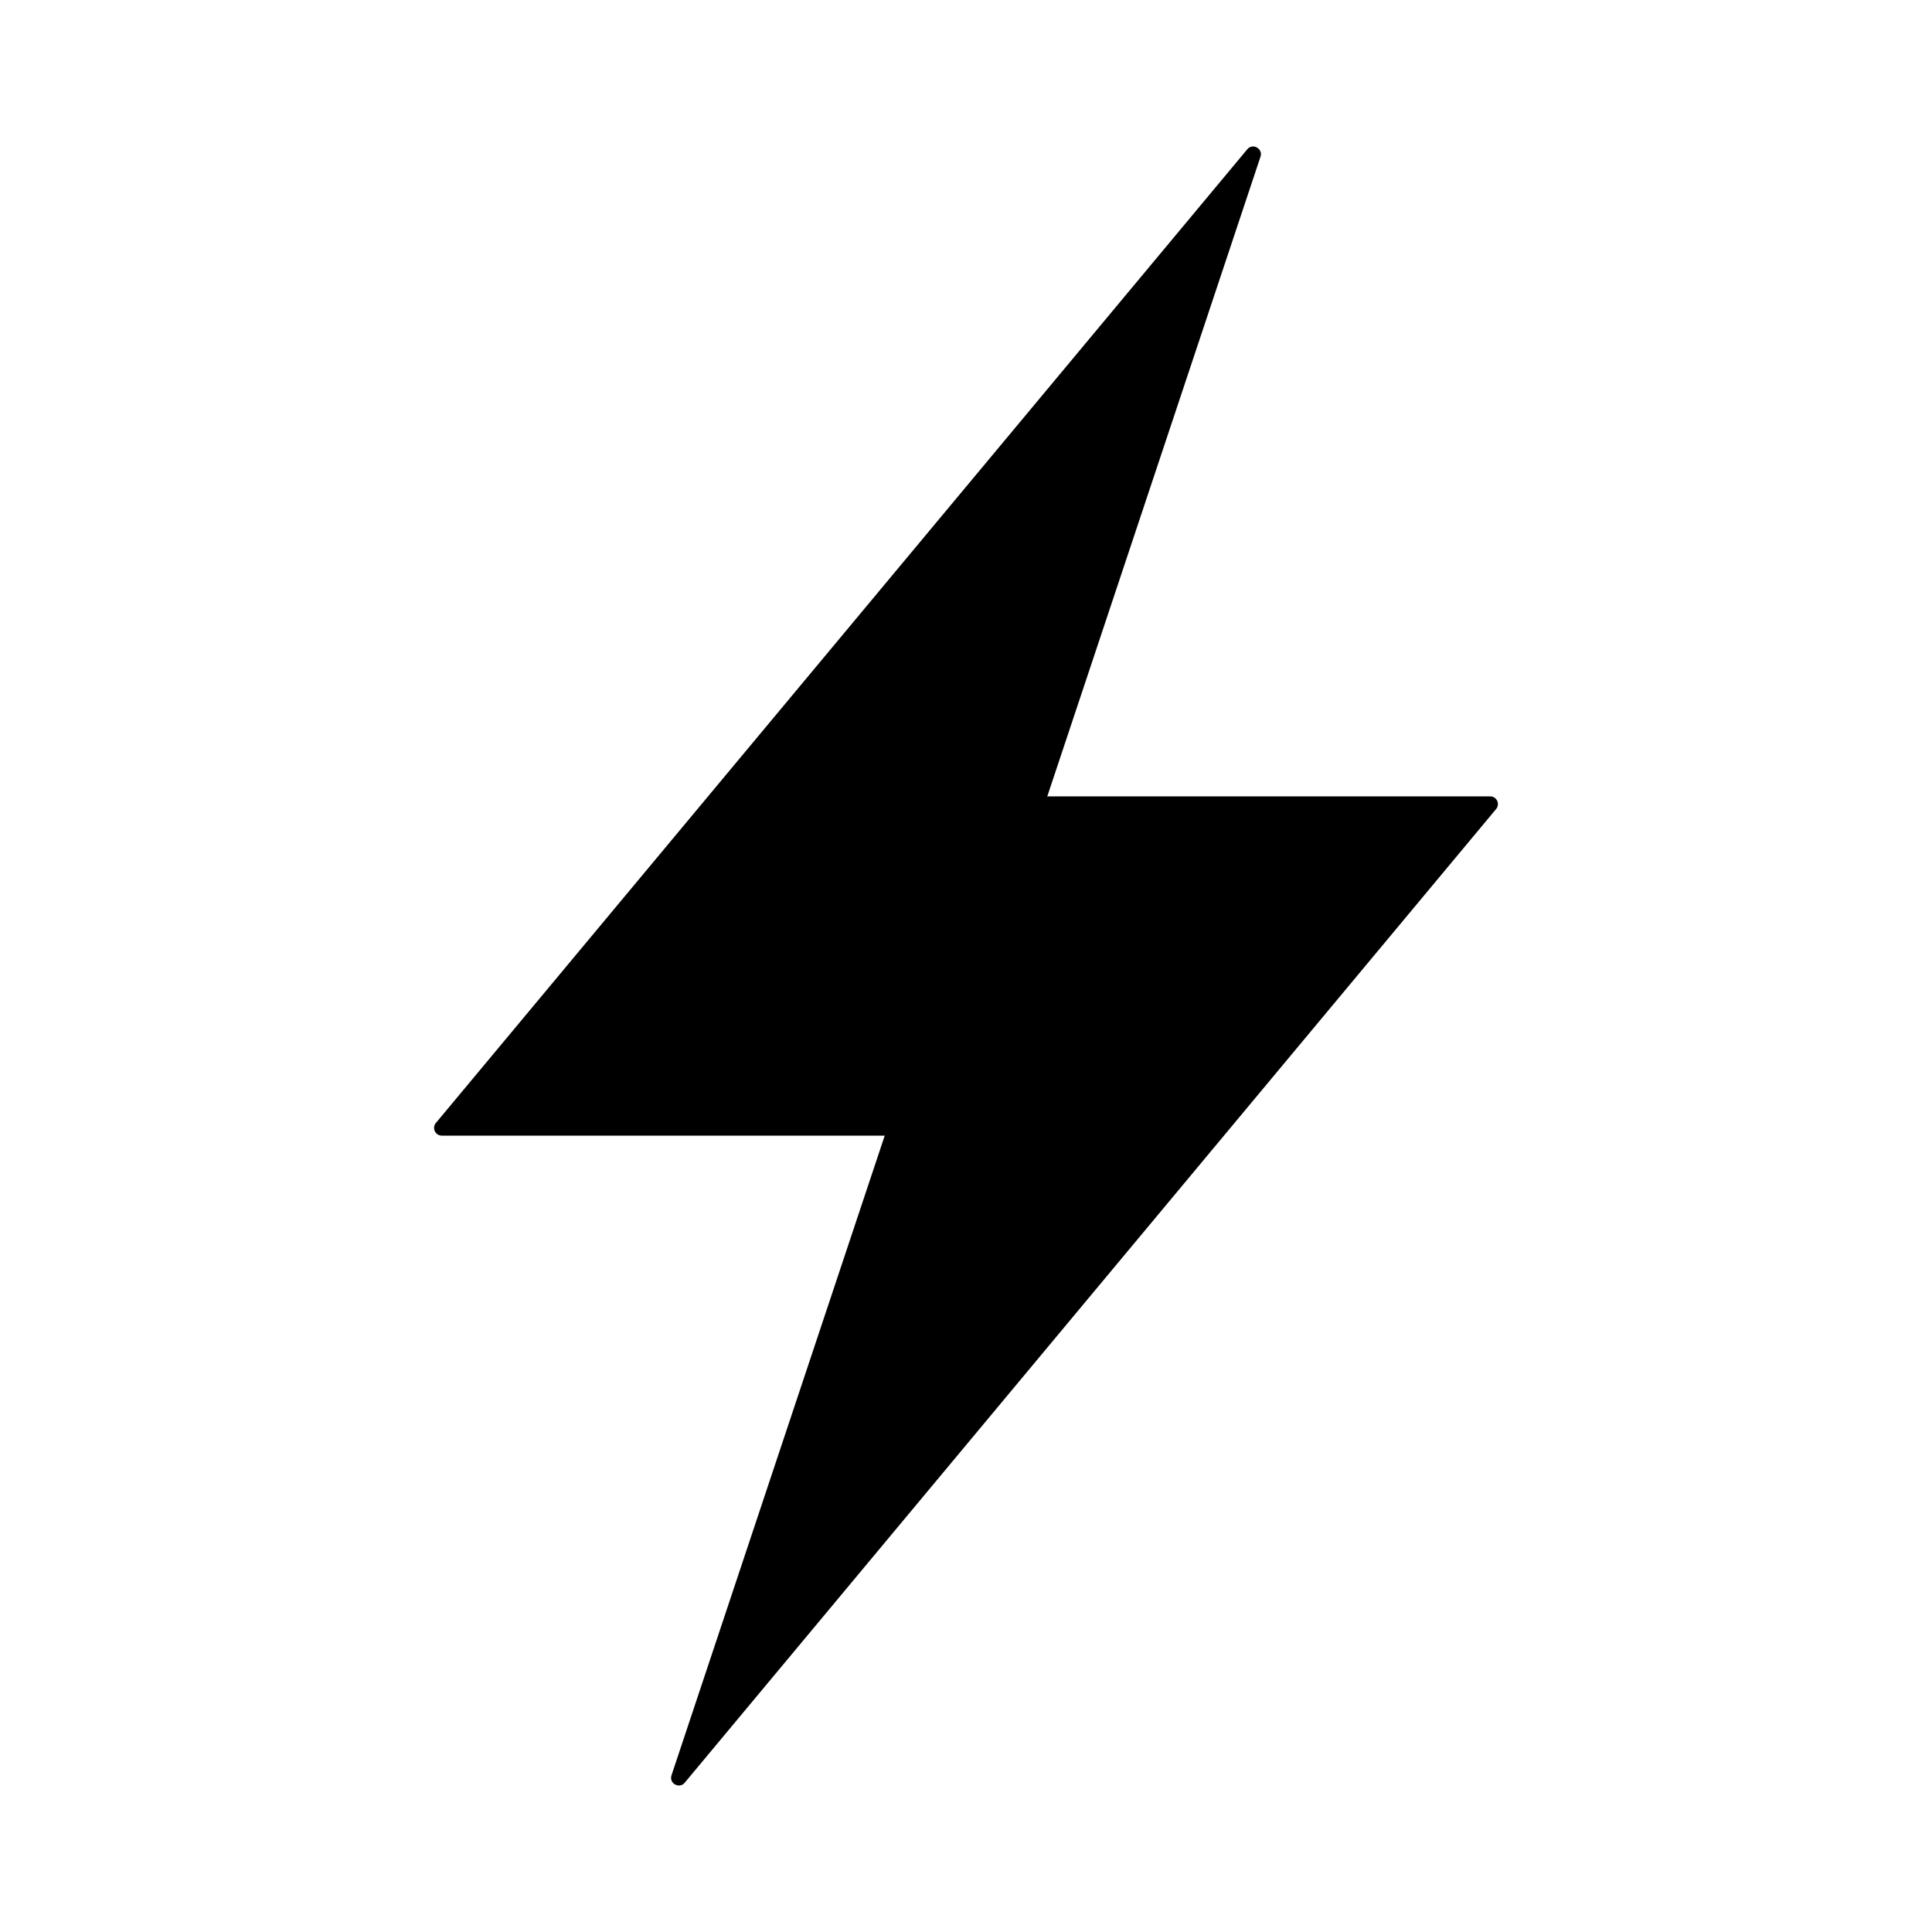 <?xml version="1.0" encoding="UTF-8"?><svg id="Layer_6" xmlns="http://www.w3.org/2000/svg" viewBox="0 0 1000 1000"><path d="m645.57,77.29l-419.96,503.95c-2.17,2.61-.32,6.56,3.07,6.56h251.98c1.72,0,3.25-1.1,3.79-2.74l167.98-503.95c1.4-4.19-4.04-7.22-6.87-3.83Z"/><path d="m354.43,922.71l419.96-503.95c2.17-2.61.32-6.56-3.07-6.56h-251.98c-1.72,0-3.25,1.1-3.79,2.74l-167.98,503.95c-1.4,4.19,4.04,7.22,6.87,3.83Z"/></svg>
